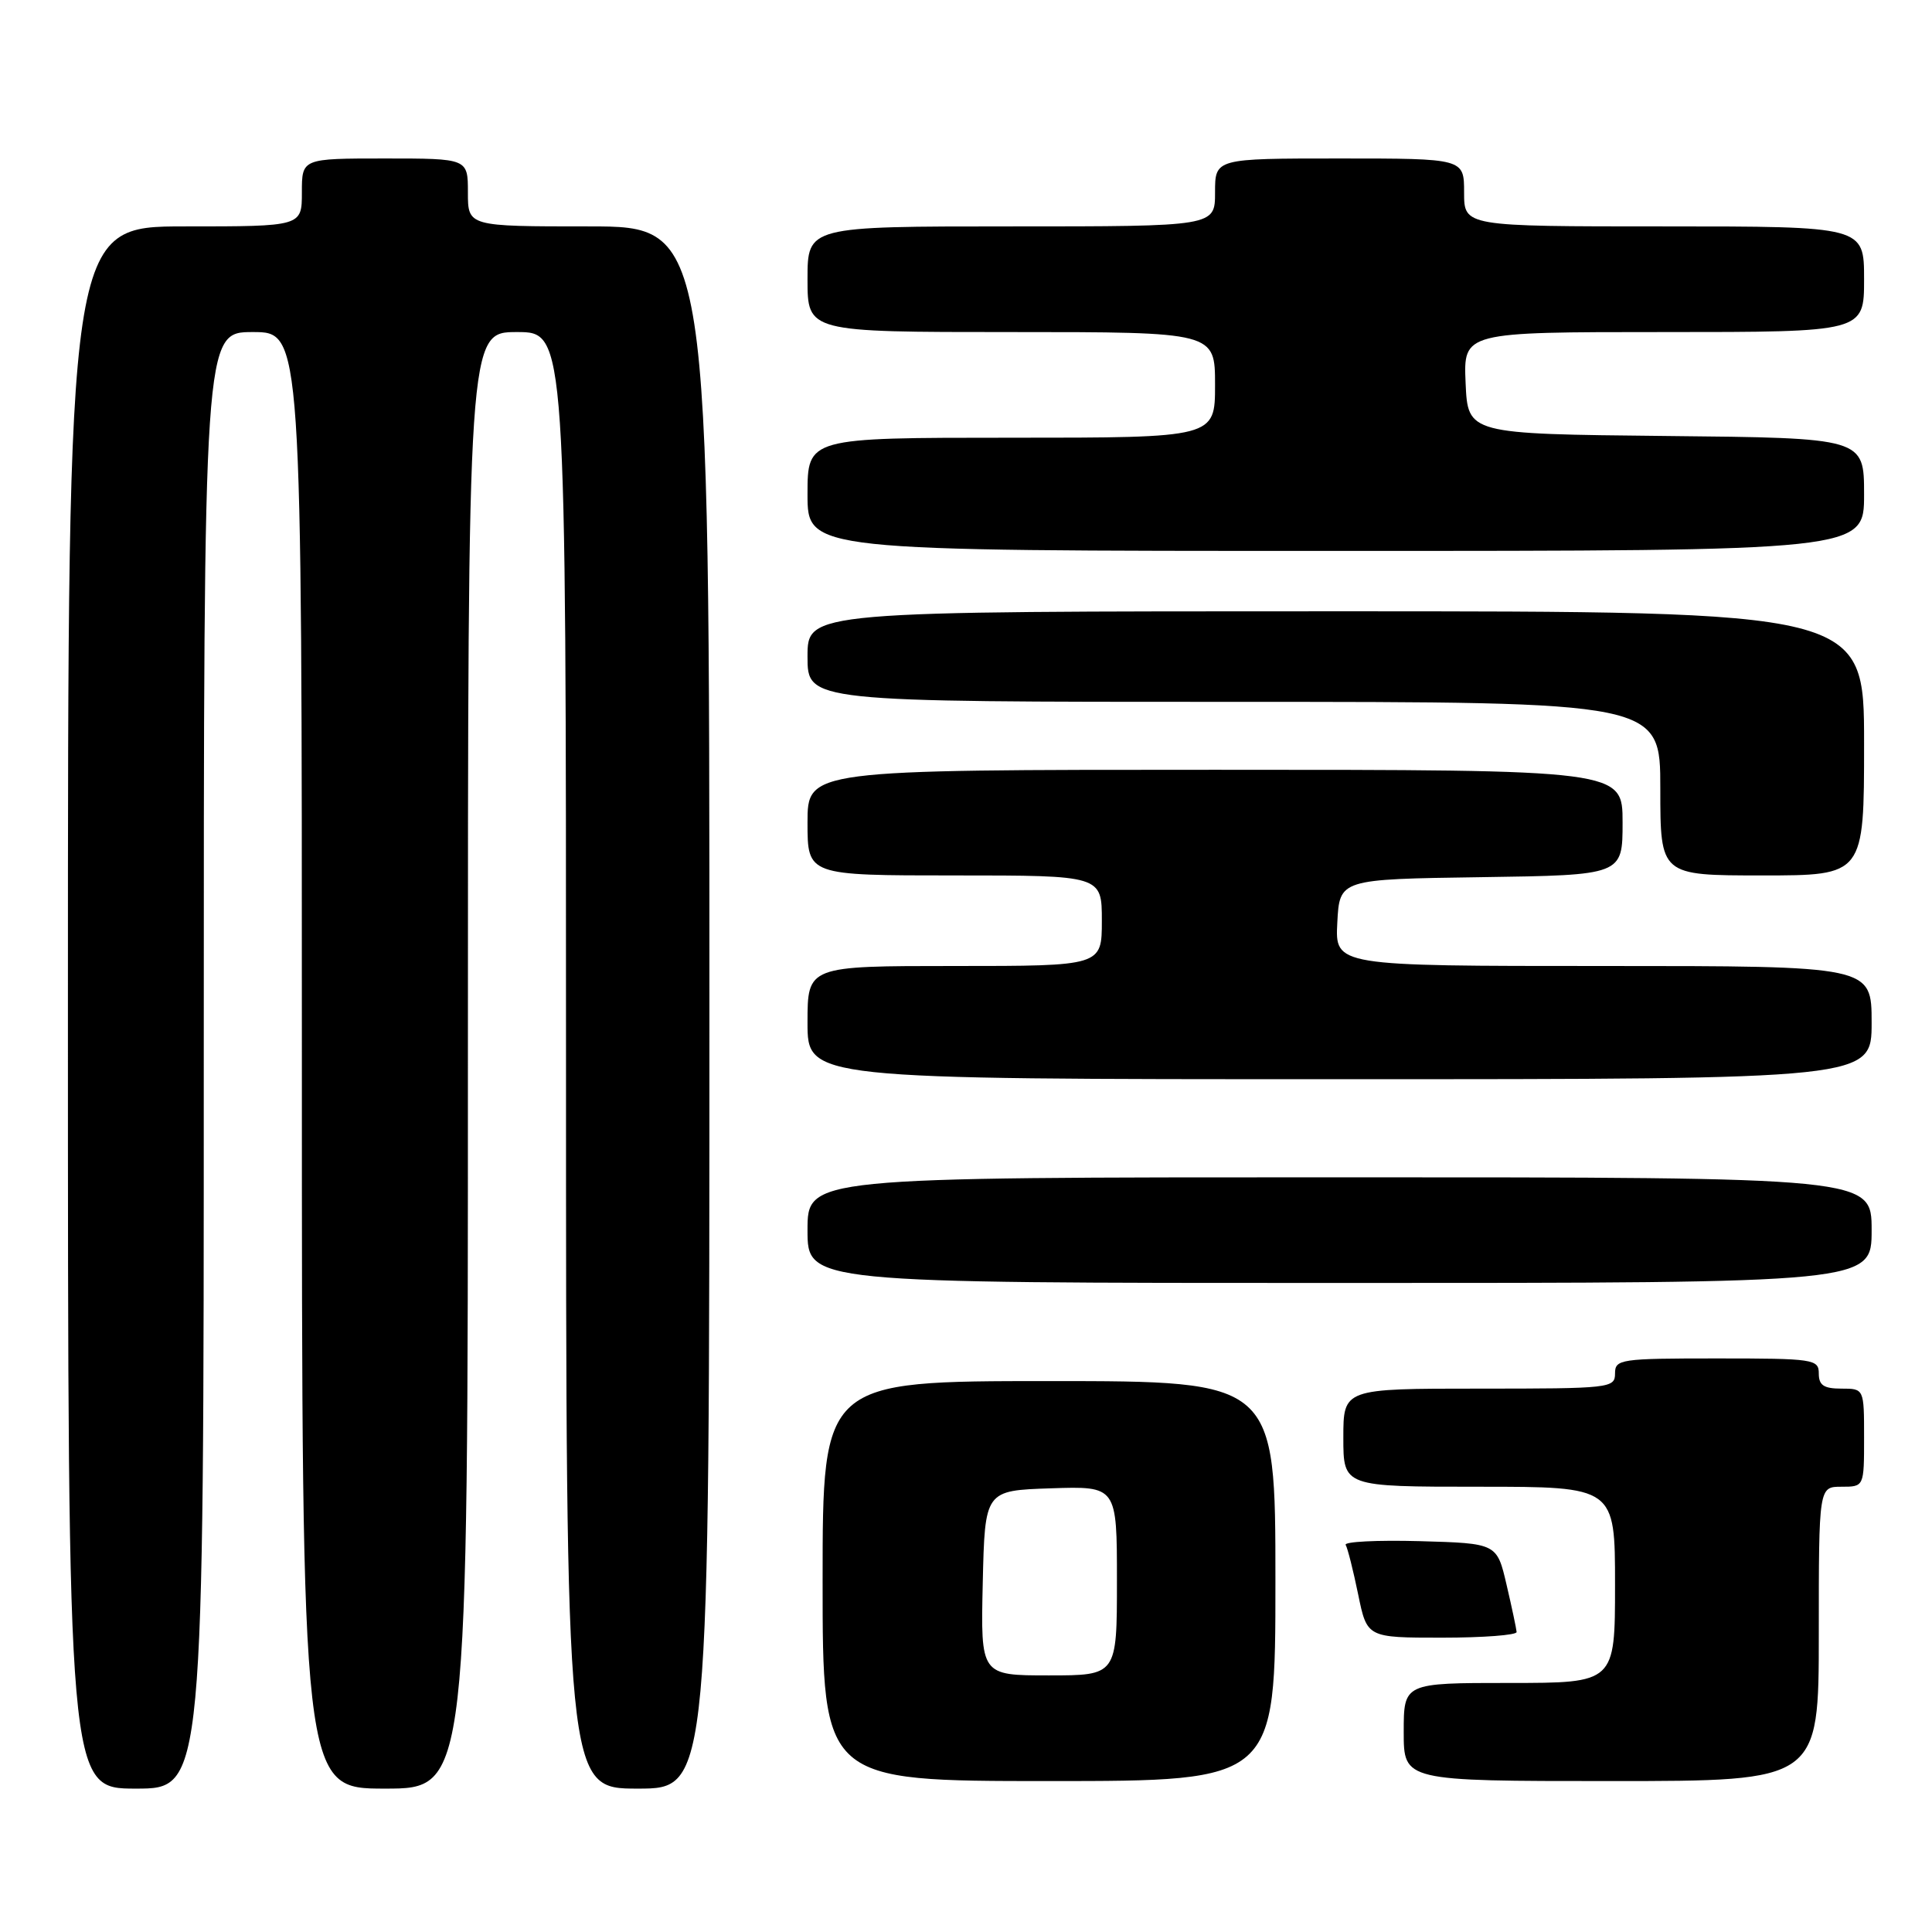 <?xml version="1.0" encoding="UTF-8" standalone="no"?>
<!DOCTYPE svg PUBLIC "-//W3C//DTD SVG 1.1//EN" "http://www.w3.org/Graphics/SVG/1.1/DTD/svg11.dtd" >
<svg xmlns="http://www.w3.org/2000/svg" xmlns:xlink="http://www.w3.org/1999/xlink" version="1.1" viewBox="0 0 256 256">
 <g >
 <path fill="currentColor"
d=" M 27.00 140.50 C 27.00 44.00 27.00 44.00 33.50 44.00 C 40.00 44.00 40.00 44.00 40.00 140.50 C 40.00 237.00 40.00 237.00 51.00 237.00 C 62.00 237.00 62.00 237.00 62.00 140.50 C 62.00 44.00 62.00 44.00 68.50 44.00 C 75.00 44.00 75.00 44.00 75.00 140.50 C 75.00 237.00 75.00 237.00 84.50 237.00 C 94.00 237.00 94.00 237.00 94.00 133.50 C 94.00 30.00 94.00 30.00 78.00 30.00 C 62.00 30.00 62.00 30.00 62.00 25.50 C 62.00 21.00 62.00 21.00 51.00 21.00 C 40.00 21.00 40.00 21.00 40.00 25.50 C 40.00 30.00 40.00 30.00 24.50 30.00 C 9.00 30.00 9.00 30.00 9.00 133.50 C 9.00 237.00 9.00 237.00 18.00 237.00 C 27.00 237.00 27.00 237.00 27.00 140.50 Z  M 169.00 209.50 C 169.00 183.00 169.00 183.00 139.00 183.00 C 109.00 183.00 109.00 183.00 109.00 209.50 C 109.00 236.00 109.00 236.00 139.00 236.00 C 169.00 236.00 169.00 236.00 169.00 209.50 Z  M 241.00 216.50 C 241.00 197.00 241.00 197.00 244.00 197.00 C 247.00 197.00 247.00 197.00 247.00 190.50 C 247.00 184.00 247.00 184.00 244.00 184.00 C 241.67 184.00 241.00 183.56 241.00 182.00 C 241.00 180.10 240.33 180.00 227.50 180.00 C 214.67 180.00 214.00 180.10 214.00 182.00 C 214.00 183.93 213.33 184.00 196.00 184.00 C 178.00 184.00 178.00 184.00 178.00 190.50 C 178.00 197.00 178.00 197.00 196.00 197.00 C 214.00 197.00 214.00 197.00 214.00 210.00 C 214.00 223.00 214.00 223.00 200.00 223.00 C 186.00 223.00 186.00 223.00 186.00 229.50 C 186.00 236.00 186.00 236.00 213.50 236.00 C 241.00 236.00 241.00 236.00 241.00 216.50 Z  M 200.96 216.25 C 200.93 215.84 200.34 213.03 199.63 210.00 C 198.35 204.50 198.35 204.50 188.10 204.21 C 182.45 204.06 178.05 204.28 178.31 204.71 C 178.57 205.15 179.31 208.09 179.96 211.25 C 181.14 217.00 181.14 217.00 191.07 217.00 C 196.53 217.00 200.98 216.66 200.96 216.25 Z  M 248.00 163.00 C 248.00 156.00 248.00 156.00 177.50 156.00 C 107.00 156.00 107.00 156.00 107.00 163.00 C 107.00 170.00 107.00 170.00 177.50 170.00 C 248.00 170.00 248.00 170.00 248.00 163.00 Z  M 248.00 135.50 C 248.00 128.00 248.00 128.00 212.45 128.00 C 176.90 128.00 176.90 128.00 177.20 122.25 C 177.50 116.50 177.50 116.50 196.25 116.23 C 215.00 115.96 215.00 115.96 215.00 108.98 C 215.00 102.00 215.00 102.00 161.00 102.00 C 107.00 102.00 107.00 102.00 107.00 109.00 C 107.00 116.00 107.00 116.00 126.50 116.00 C 146.00 116.00 146.00 116.00 146.00 122.00 C 146.00 128.00 146.00 128.00 126.50 128.00 C 107.00 128.00 107.00 128.00 107.00 135.50 C 107.00 143.00 107.00 143.00 177.50 143.00 C 248.00 143.00 248.00 143.00 248.00 135.50 Z  M 247.00 98.50 C 247.00 81.00 247.00 81.00 177.00 81.00 C 107.00 81.00 107.00 81.00 107.00 87.00 C 107.00 93.00 107.00 93.00 163.50 93.00 C 220.00 93.00 220.00 93.00 220.00 104.50 C 220.00 116.00 220.00 116.00 233.50 116.00 C 247.00 116.00 247.00 116.00 247.00 98.50 Z  M 247.00 65.52 C 247.00 58.03 247.00 58.03 220.75 57.77 C 194.50 57.50 194.50 57.50 194.20 50.75 C 193.91 44.00 193.91 44.00 220.45 44.00 C 247.00 44.00 247.00 44.00 247.00 37.00 C 247.00 30.00 247.00 30.00 220.50 30.00 C 194.00 30.00 194.00 30.00 194.00 25.50 C 194.00 21.00 194.00 21.00 177.50 21.00 C 161.00 21.00 161.00 21.00 161.00 25.50 C 161.00 30.00 161.00 30.00 134.00 30.00 C 107.00 30.00 107.00 30.00 107.00 37.00 C 107.00 44.00 107.00 44.00 134.00 44.00 C 161.00 44.00 161.00 44.00 161.00 51.00 C 161.00 58.00 161.00 58.00 134.00 58.00 C 107.00 58.00 107.00 58.00 107.00 65.50 C 107.00 73.00 107.00 73.00 177.00 73.00 C 247.00 73.00 247.00 73.00 247.00 65.52 Z  M 130.22 209.75 C 130.50 197.50 130.50 197.50 139.25 197.21 C 148.00 196.92 148.00 196.92 148.00 209.46 C 148.00 222.00 148.00 222.00 138.97 222.00 C 129.94 222.00 129.94 222.00 130.22 209.75 Z "/>
</g>
</svg>